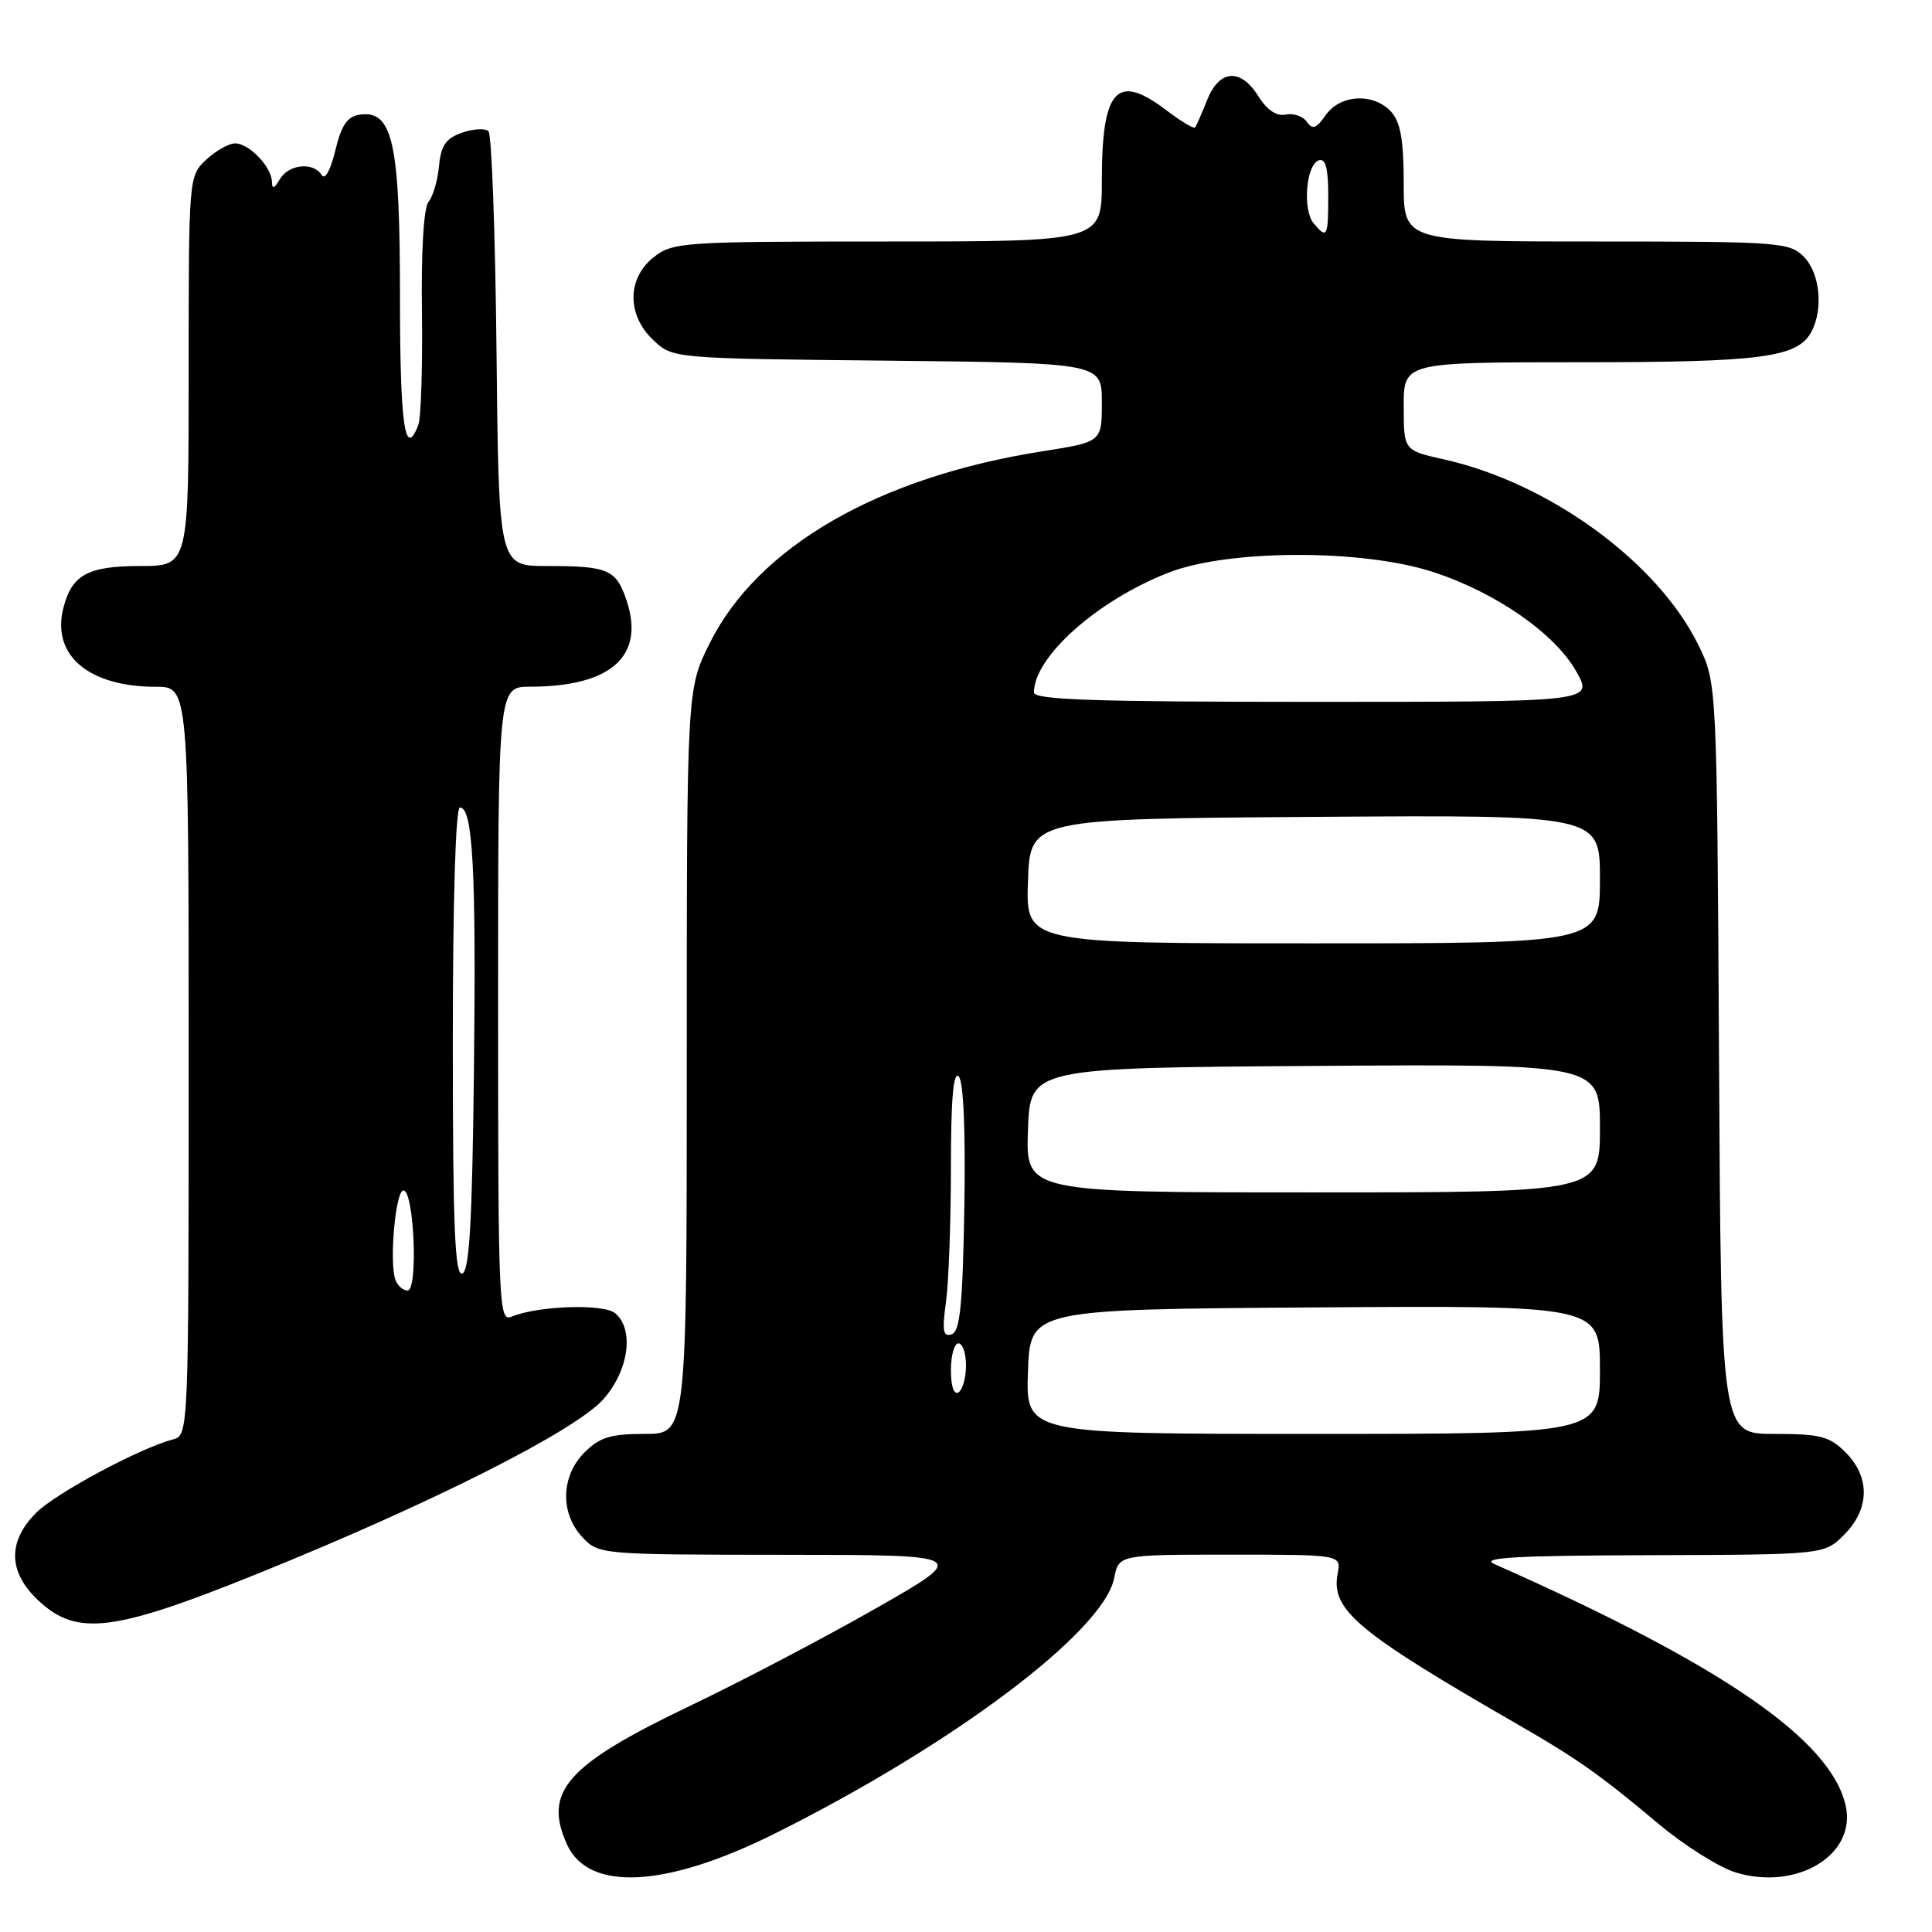 <?xml version="1.0" encoding="UTF-8" standalone="no"?>
<!DOCTYPE svg PUBLIC "-//W3C//DTD SVG 1.1//EN" "http://www.w3.org/Graphics/SVG/1.1/DTD/svg11.dtd" >
<svg xmlns="http://www.w3.org/2000/svg" xmlns:xlink="http://www.w3.org/1999/xlink" version="1.1" viewBox="0 0 256 256">
 <g >
 <path fill="currentColor"
d=" M 102.50 243.04 C 126.21 231.24 146.21 216.22 147.63 209.12 C 148.25 206.00 148.25 206.00 162.99 206.00 C 177.72 206.00 177.72 206.00 177.25 208.50 C 176.32 213.33 179.81 216.24 201.34 228.63 C 208.97 233.02 212.19 235.30 219.76 241.67 C 223.21 244.56 227.84 247.47 230.05 248.13 C 238.12 250.55 245.99 245.77 244.57 239.30 C 242.65 230.55 228.22 220.62 198.00 207.24 C 196.08 206.39 200.83 206.12 218.61 206.07 C 241.73 206.00 241.73 206.00 244.36 203.36 C 247.75 199.97 247.83 195.73 244.55 192.45 C 242.41 190.31 241.19 190.00 235.07 190.00 C 228.05 190.00 228.05 190.00 227.78 140.25 C 227.50 90.50 227.50 90.50 225.06 85.50 C 219.68 74.50 205.31 64.00 191.36 60.88 C 186.00 59.68 186.00 59.68 186.00 53.84 C 186.00 48.00 186.00 48.00 209.35 48.00 C 233.45 48.00 238.19 47.38 240.02 43.96 C 241.64 40.94 241.14 36.14 239.00 34.00 C 237.10 32.10 235.67 32.00 211.50 32.00 C 186.00 32.00 186.00 32.00 186.00 24.33 C 186.00 18.59 185.58 16.20 184.35 14.83 C 182.03 12.27 177.60 12.49 175.67 15.25 C 174.42 17.03 173.90 17.22 173.17 16.15 C 172.67 15.41 171.41 14.97 170.38 15.18 C 169.15 15.43 167.90 14.60 166.76 12.78 C 164.40 8.99 161.57 9.19 159.95 13.25 C 159.24 15.04 158.52 16.68 158.35 16.89 C 158.19 17.10 156.50 16.09 154.59 14.64 C 147.99 9.60 146.00 11.75 146.00 23.93 C 146.00 32.00 146.00 32.00 117.63 32.00 C 90.45 32.00 89.16 32.09 86.63 34.07 C 83.07 36.88 83.04 41.75 86.58 45.08 C 89.16 47.50 89.16 47.50 117.58 47.79 C 146.00 48.09 146.00 48.09 146.00 53.32 C 146.00 58.56 146.00 58.56 138.12 59.80 C 116.41 63.21 100.45 72.41 94.06 85.19 C 91.00 91.32 91.00 91.32 91.00 140.66 C 91.00 190.00 91.00 190.00 85.45 190.00 C 80.90 190.00 79.47 190.44 77.45 192.45 C 74.32 195.59 74.19 200.51 77.17 203.69 C 79.33 205.98 79.54 206.00 103.92 206.02 C 128.50 206.03 128.50 206.03 116.00 213.15 C 109.12 217.07 98.10 222.85 91.50 226.00 C 75.07 233.85 71.94 237.38 75.14 244.42 C 77.99 250.67 88.19 250.15 102.50 243.04 Z  M 34.32 208.45 C 57.46 199.08 76.31 189.55 79.98 185.37 C 83.34 181.54 84.06 176.13 81.50 174.00 C 79.95 172.72 71.20 173.02 67.75 174.48 C 66.10 175.17 66.00 172.82 66.00 133.11 C 66.00 91.00 66.00 91.00 70.25 90.99 C 80.94 90.98 85.46 86.97 83.05 79.65 C 81.66 75.45 80.64 75.00 72.46 75.00 C 66.09 75.00 66.09 75.00 65.79 46.58 C 65.63 30.95 65.15 17.82 64.73 17.40 C 64.31 16.97 62.73 17.06 61.23 17.58 C 59.08 18.33 58.43 19.27 58.17 22.01 C 57.99 23.93 57.36 26.06 56.78 26.76 C 56.14 27.54 55.80 33.21 55.91 41.33 C 56.00 48.64 55.79 55.38 55.43 56.31 C 53.66 60.93 53.00 56.36 53.00 39.45 C 53.00 18.93 52.05 14.57 47.69 15.19 C 46.02 15.43 45.25 16.54 44.43 19.94 C 43.79 22.58 43.06 23.90 42.62 23.19 C 41.52 21.42 38.25 21.75 37.08 23.75 C 36.34 25.01 36.05 25.10 36.03 24.08 C 35.99 22.11 33.01 19.00 31.16 19.00 C 30.32 19.00 28.59 19.98 27.31 21.17 C 25.01 23.34 25.00 23.47 25.00 49.17 C 25.00 75.00 25.00 75.00 18.57 75.00 C 11.63 75.00 9.50 76.17 8.39 80.59 C 6.82 86.83 11.74 91.00 20.65 91.00 C 25.00 91.00 25.00 91.00 25.00 140.59 C 25.00 189.73 24.98 190.19 22.95 190.72 C 18.49 191.89 7.35 197.87 4.75 200.49 C 0.97 204.32 1.09 208.35 5.11 212.10 C 10.20 216.86 15.04 216.25 34.32 208.45 Z  M 136.21 181.75 C 136.50 173.50 136.50 173.50 174.25 173.24 C 212.00 172.98 212.00 172.98 212.00 181.49 C 212.00 190.00 212.00 190.00 173.96 190.00 C 135.92 190.00 135.92 190.00 136.21 181.75 Z  M 126.00 181.56 C 126.00 179.60 126.45 178.00 127.00 178.00 C 127.55 178.00 128.00 179.32 128.00 180.94 C 128.00 182.56 127.55 184.16 127.00 184.50 C 126.40 184.87 126.00 183.68 126.00 181.56 Z  M 125.35 172.50 C 125.71 169.87 126.00 161.84 126.00 154.66 C 126.00 145.74 126.32 141.92 127.03 142.63 C 127.67 143.27 127.95 149.79 127.78 159.99 C 127.56 172.96 127.21 176.43 126.10 176.80 C 124.96 177.18 124.82 176.35 125.35 172.50 Z  M 136.21 149.75 C 136.50 141.50 136.50 141.50 174.25 141.24 C 212.00 140.98 212.00 140.98 212.00 149.49 C 212.00 158.00 212.00 158.00 173.96 158.00 C 135.92 158.00 135.92 158.00 136.21 149.75 Z  M 136.21 116.75 C 136.50 108.50 136.50 108.50 174.25 108.24 C 212.00 107.98 212.00 107.98 212.00 116.49 C 212.00 125.00 212.00 125.00 173.96 125.00 C 135.92 125.00 135.92 125.00 136.21 116.75 Z  M 137.00 91.75 C 137.02 87.02 145.42 79.54 154.86 75.87 C 162.78 72.78 180.58 72.74 189.91 75.80 C 198.23 78.51 206.04 83.95 208.88 88.99 C 211.13 93.00 211.13 93.00 174.06 93.00 C 145.08 93.00 137.00 92.73 137.00 91.75 Z  M 174.05 29.57 C 172.57 27.77 173.07 21.80 174.75 21.24 C 175.64 20.95 176.00 22.30 176.00 25.92 C 176.00 31.43 175.84 31.72 174.05 29.57 Z  M 52.41 169.63 C 51.53 167.34 52.43 157.48 53.50 157.74 C 54.90 158.08 55.40 171.00 54.01 171.00 C 53.42 171.00 52.70 170.38 52.41 169.63 Z  M 60.00 138.08 C 60.00 119.38 60.37 107.00 60.94 107.00 C 62.66 107.00 63.10 115.26 62.80 141.92 C 62.57 161.95 62.20 168.43 61.25 168.75 C 60.27 169.08 60.00 162.51 60.00 138.08 Z "/>
</g>
</svg>